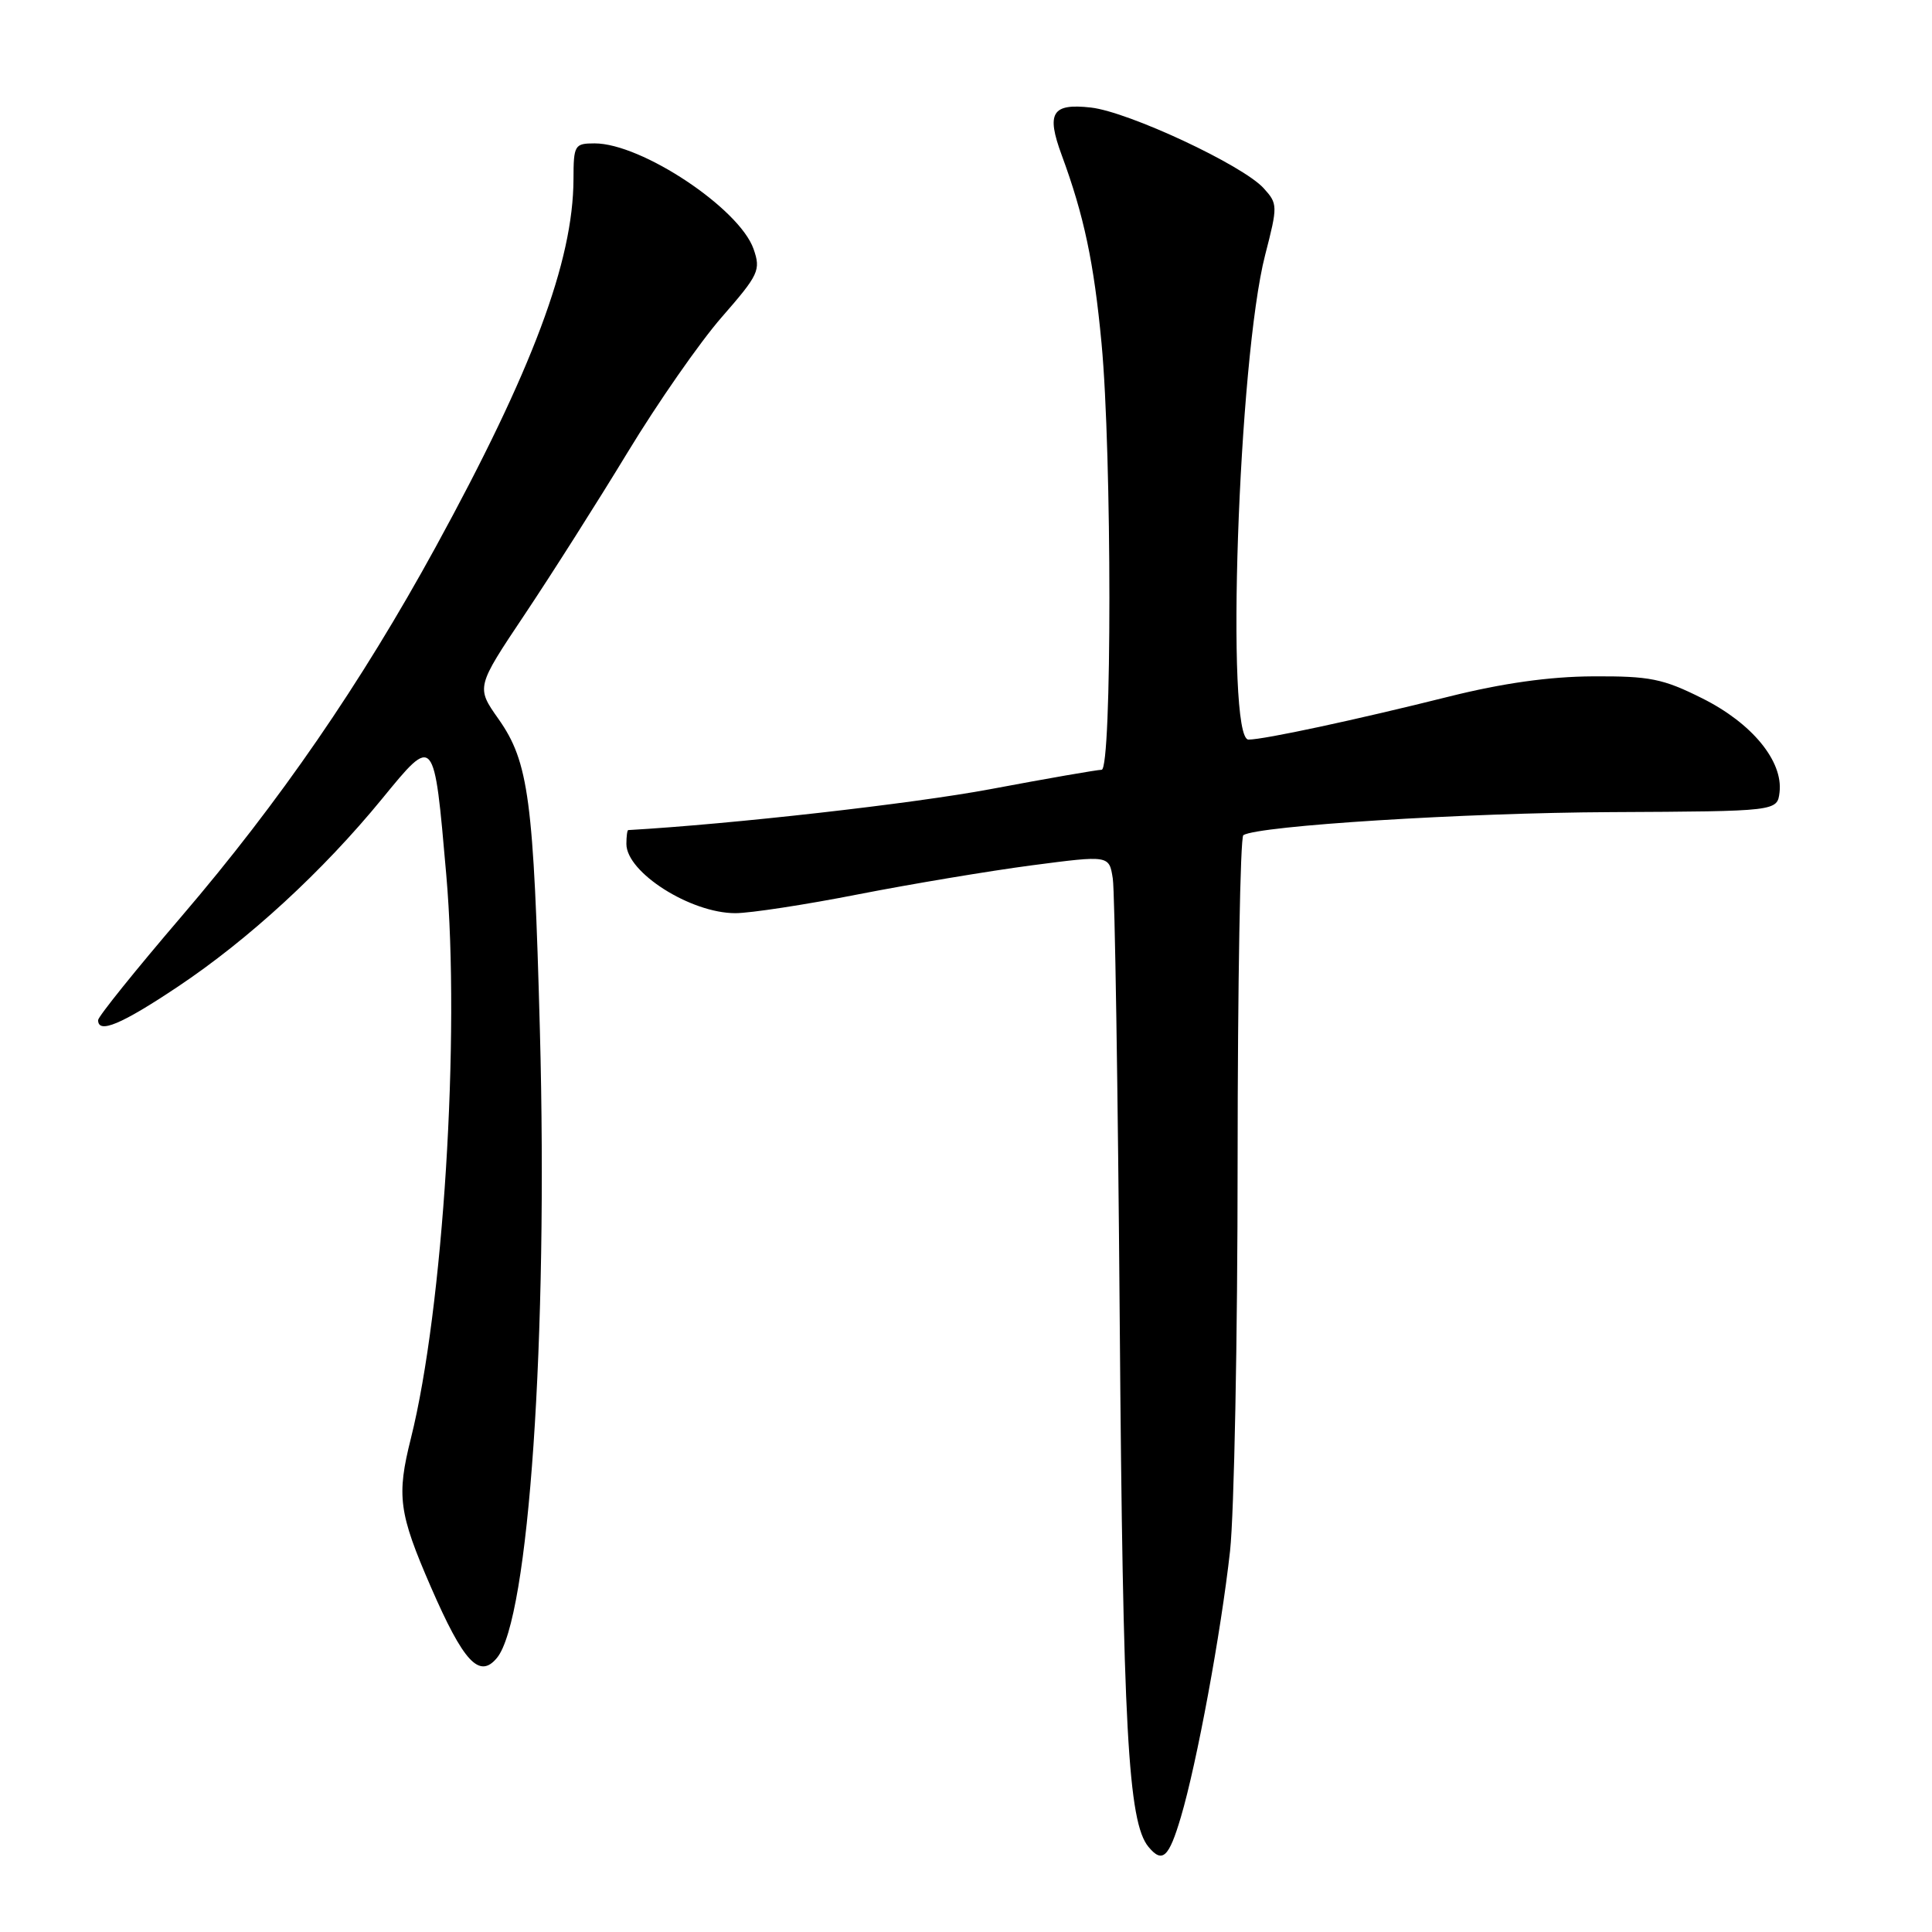 <?xml version="1.0" encoding="UTF-8" standalone="no"?>
<!DOCTYPE svg PUBLIC "-//W3C//DTD SVG 1.1//EN" "http://www.w3.org/Graphics/SVG/1.1/DTD/svg11.dtd" >
<svg xmlns="http://www.w3.org/2000/svg" xmlns:xlink="http://www.w3.org/1999/xlink" version="1.1" viewBox="0 0 256 256">
 <g >
 <path fill="currentColor"
d=" M 156.47 240.78 C 158.59 233.64 161.78 216.39 162.99 205.50 C 163.53 200.55 163.99 177.29 163.99 153.81 C 164.00 130.33 164.34 110.91 164.75 110.66 C 166.81 109.41 194.00 107.70 213.50 107.61 C 235.50 107.50 235.50 107.50 235.80 104.97 C 236.28 100.85 232.14 95.82 225.57 92.54 C 220.34 89.92 218.61 89.58 211.07 89.62 C 205.29 89.65 199.08 90.53 192.00 92.30 C 179.74 95.37 167.48 98.00 165.43 98.00 C 162.35 98.00 164.08 47.60 167.64 33.78 C 169.32 27.27 169.31 27.00 167.45 24.95 C 164.69 21.89 149.53 14.81 144.55 14.25 C 139.39 13.67 138.61 14.94 140.68 20.55 C 143.64 28.58 144.95 34.77 145.96 45.50 C 147.34 60.11 147.35 102.00 145.97 102.00 C 145.40 102.00 138.77 103.15 131.22 104.57 C 120.89 106.50 97.01 109.20 83.25 109.99 C 83.11 109.99 83.00 110.82 83.00 111.83 C 83.00 115.60 91.50 121.00 97.44 121.00 C 99.39 121.00 106.73 119.88 113.74 118.50 C 120.76 117.13 131.11 115.40 136.73 114.66 C 146.97 113.32 146.97 113.32 147.45 116.41 C 147.72 118.11 148.13 144.47 148.37 175.00 C 148.79 228.99 149.47 241.45 152.18 244.72 C 154.02 246.94 154.88 246.15 156.47 240.78 Z  M 65.84 219.69 C 70.08 214.59 72.63 177.31 71.54 136.61 C 70.72 105.92 70.06 100.97 66.06 95.28 C 63.08 91.06 63.08 91.06 69.54 81.40 C 73.09 76.09 79.23 66.42 83.18 59.91 C 87.13 53.40 92.73 45.35 95.63 42.03 C 100.55 36.39 100.83 35.80 99.85 32.99 C 97.97 27.62 85.01 19.00 78.80 19.00 C 76.13 19.00 76.00 19.22 75.99 23.75 C 75.95 34.63 70.53 49.09 57.72 72.50 C 47.82 90.59 37.02 106.28 24.06 121.42 C 17.98 128.52 13.00 134.71 13.00 135.17 C 13.00 137.03 16.08 135.74 23.55 130.75 C 32.96 124.47 42.78 115.43 50.63 105.84 C 57.57 97.36 57.51 97.29 59.13 115.88 C 61.00 137.28 58.72 173.51 54.45 190.57 C 52.53 198.22 52.83 200.48 57.10 210.30 C 61.42 220.23 63.52 222.49 65.84 219.69 Z "/>
</g>
</svg>